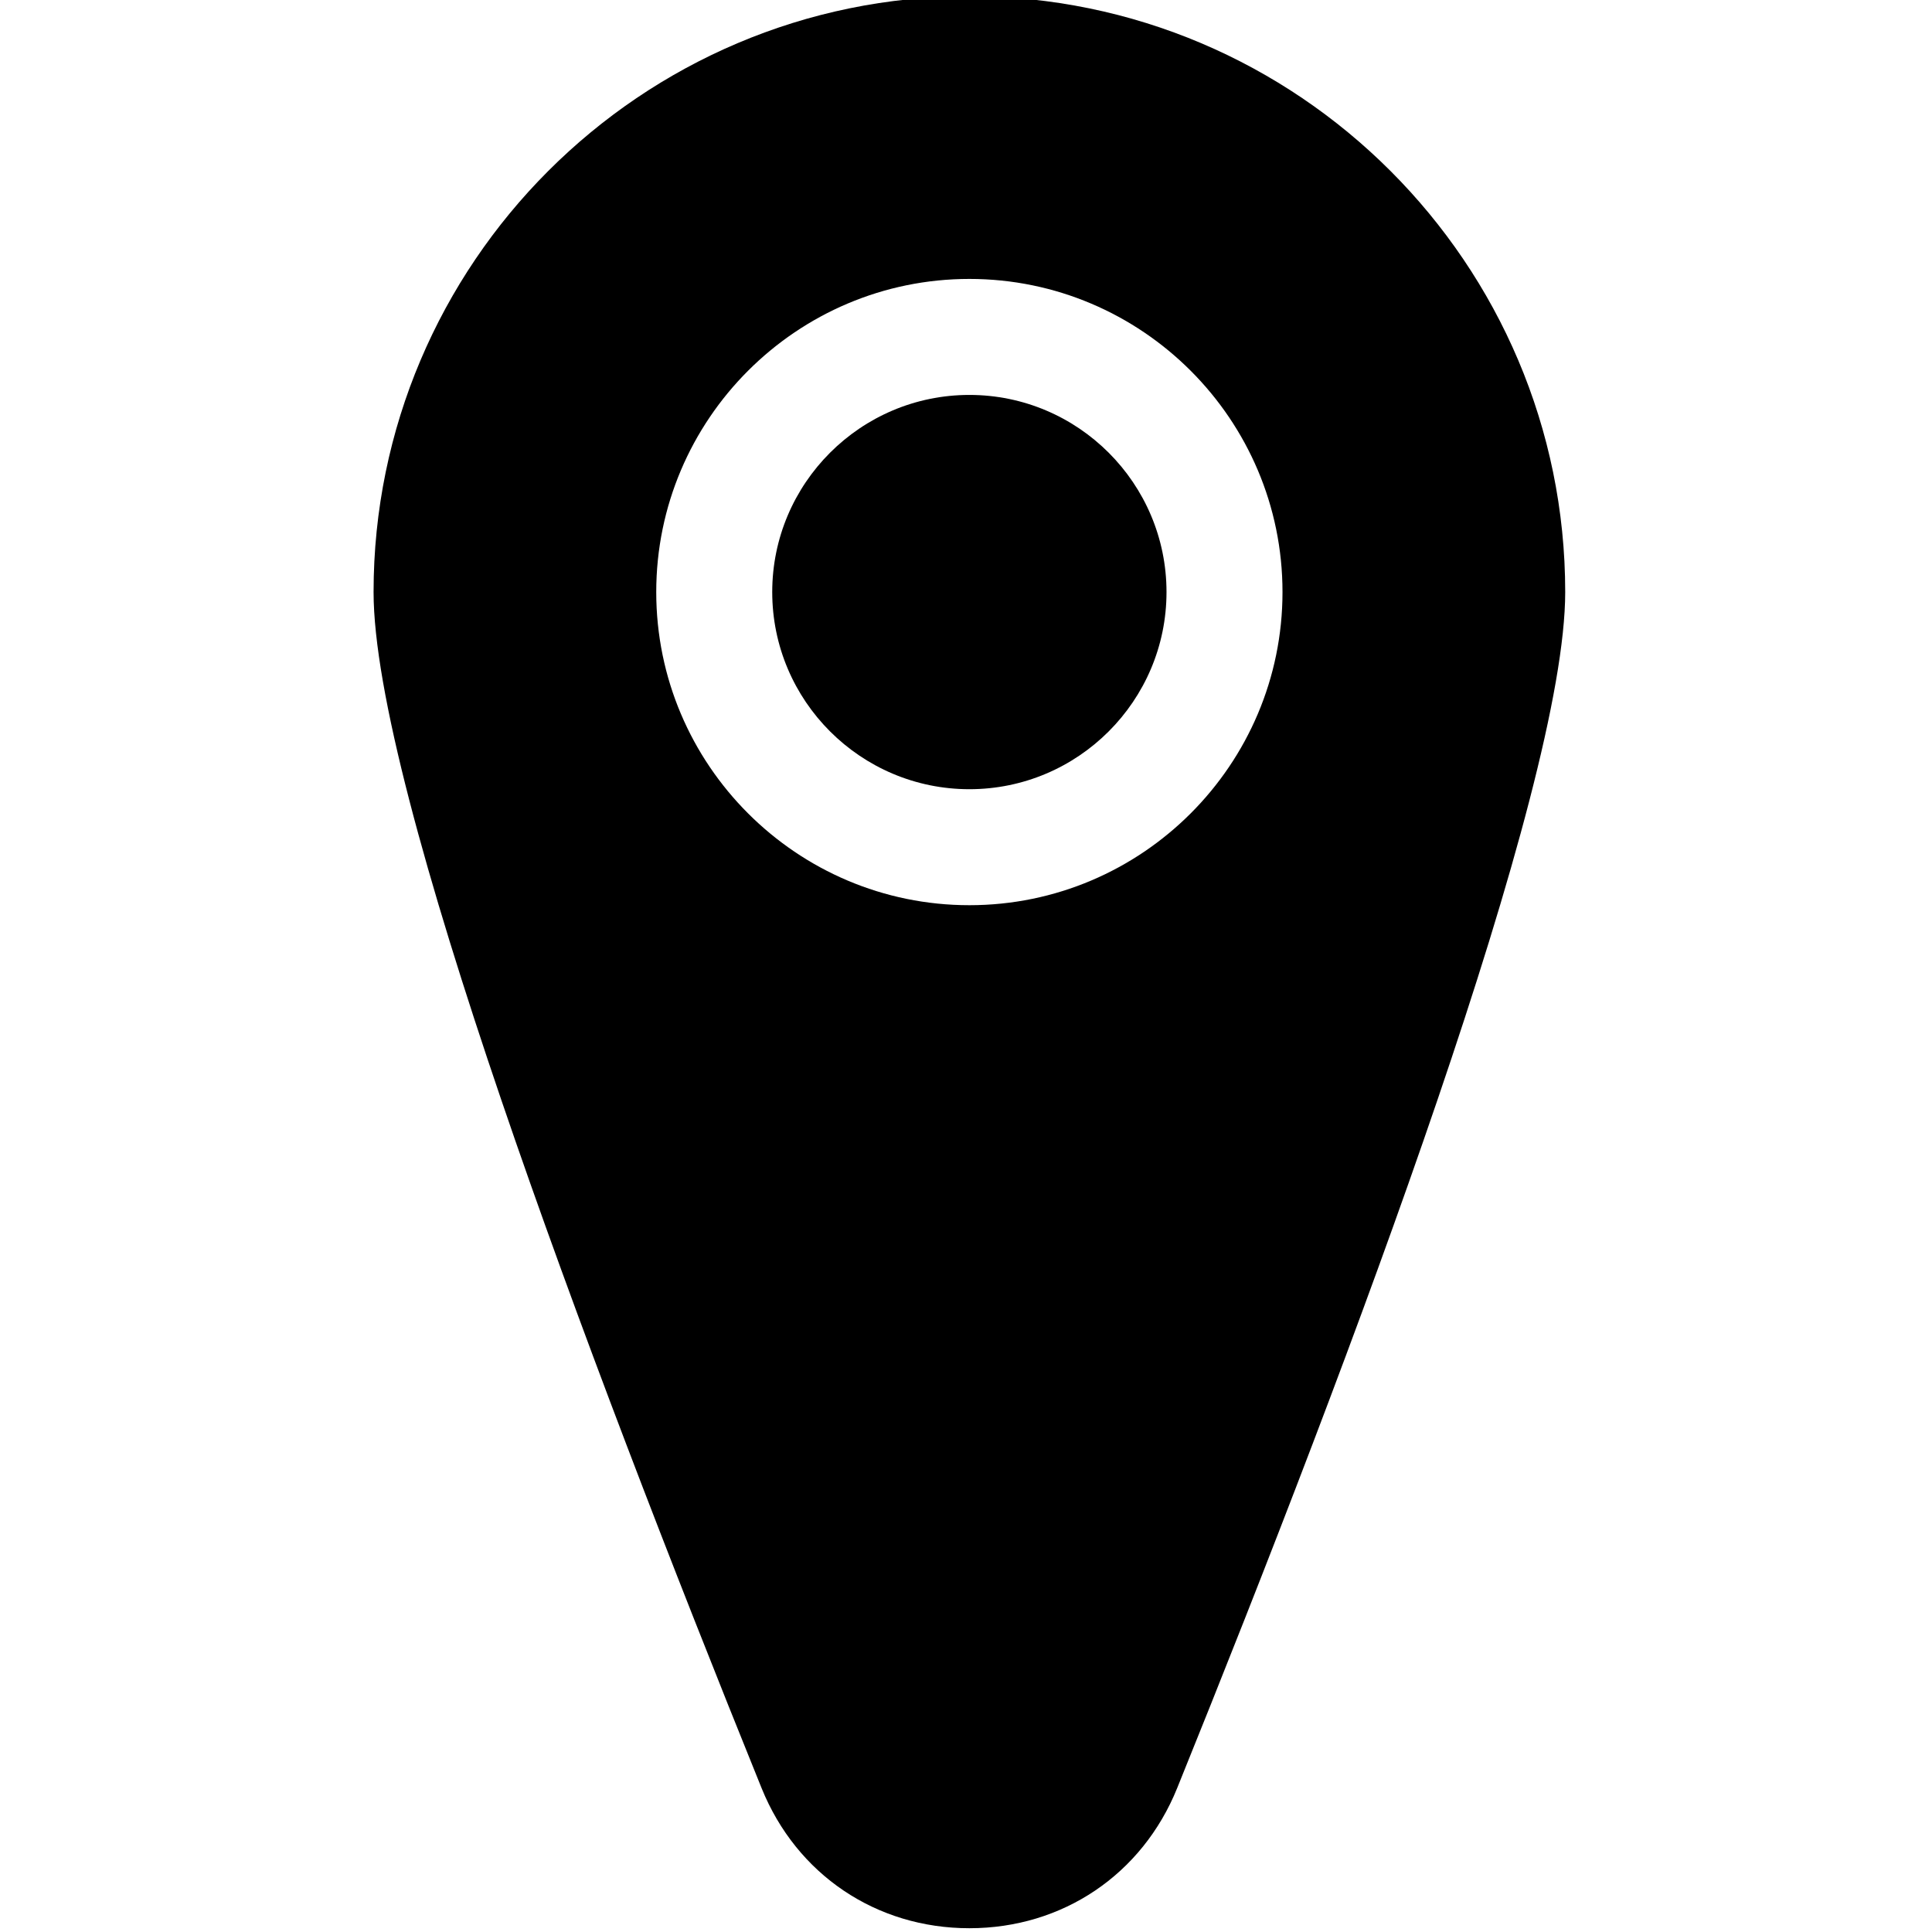 <svg height="511pt" viewBox="-98 1 511 512" width="511pt" xmlns="http://www.w3.org/2000/svg"><path d="m158.395 105.66c-28.812 0-52.246 23.43-52.246 52.242s23.434 52.246 52.246 52.246 52.242-23.434 52.242-52.246-23.43-52.242-52.242-52.242zm0 0"/><path d="m158.395 0c-87.062 0-157.895 70.844-157.895 157.902 0 51.98 55.914 201.062 102.832 316.977 9.262 22.898 30.367 37.121 55.062 37.121 24.691 0 45.801-14.223 55.062-37.121 46.914-115.914 102.84-264.996 102.84-316.977 0-87.059-70.844-157.902-157.902-157.902zm0 240.887c-45.762 0-82.984-37.223-82.984-82.984 0-45.758 37.223-82.984 82.984-82.984 45.758 0 82.98 37.227 82.98 82.984 0 45.762-37.223 82.984-82.98 82.984zm0 0"/></svg>
